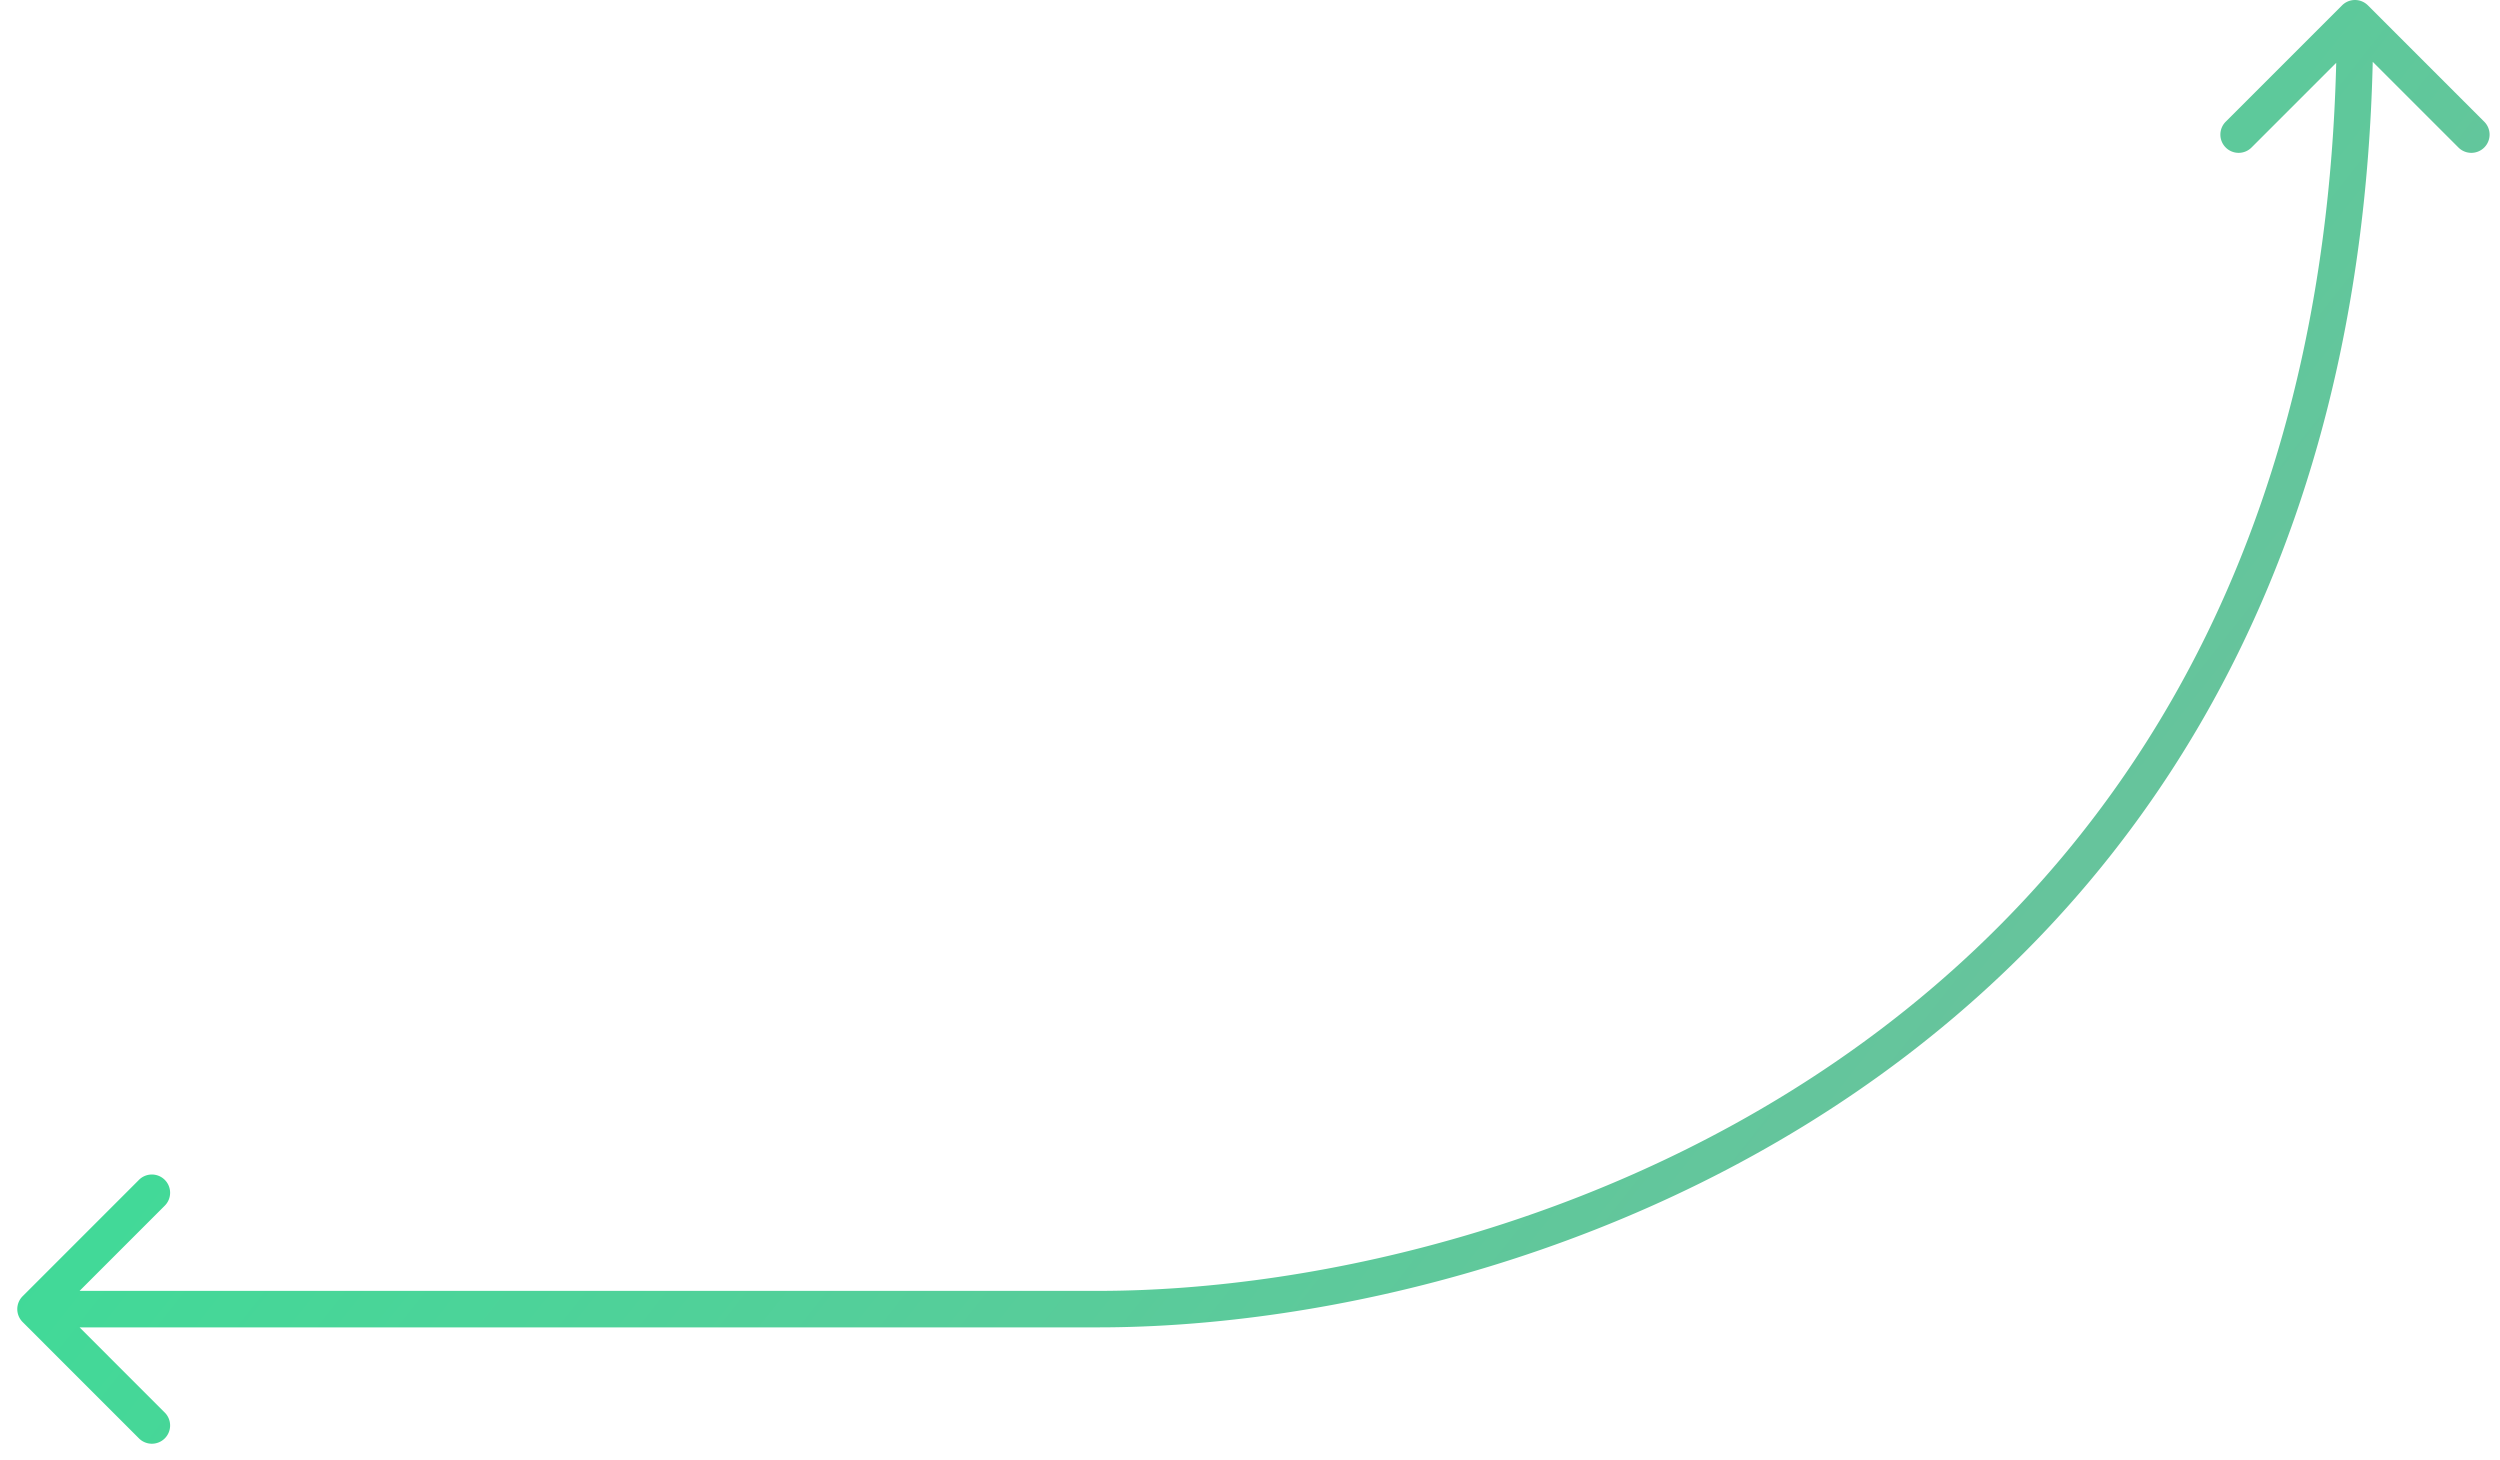 <svg width="137" height="80" fill="none" xmlns="http://www.w3.org/2000/svg"><path d="M1.24 71.033a1 1 0 0 0 0 1.414l6.363 6.364a1 1 0 1 0 1.414-1.414L3.361 71.74l5.656-5.657a1 1 0 1 0-1.414-1.414L1.24 71.033ZM129.76.293a1 1 0 0 0-1.414 0l-6.364 6.364a1 1 0 1 0 1.414 1.414l5.657-5.657 5.657 5.657a1 1 0 1 0 1.414-1.414L129.761.293ZM1.946 72.74H60.2v-2H1.946v2Zm58.253 0c12.425 0 29.864-3.917 44.221-14.852C118.822 46.92 130.054 28.938 130.054 1h-2c0 27.322-10.946 44.711-24.846 55.297C89.263 66.917 72.275 70.74 60.199 70.74v2Z" fill="url(#a)"/><defs><linearGradient id="a" x1="32.361" y1="17.451" x2="97.469" y2="68.782" gradientUnits="userSpaceOnUse"><stop stop-color="#3DDC97"/><stop offset="1" stop-color="#66C49C"/></linearGradient></defs></svg>